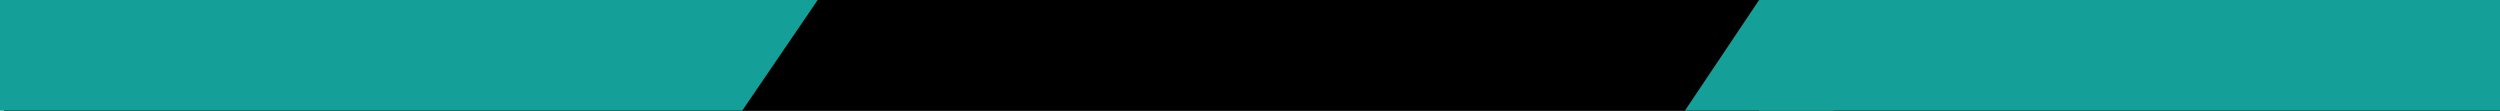 <svg width="1920" height="85" viewBox="0 0 1920 85" fill="none" xmlns="http://www.w3.org/2000/svg">
<rect x="3" y="-1.012" width="1920" height="86" fill="black"/>
<rect x="3" y="-1.012" width="1917" height="86" fill="black"/>
<path d="M570 85L512 0L628 0L570 85Z" fill="#14A098"/>
<path d="M0 0H570V84.988H0V0Z" fill="#14A098"/>
<rect x="1351" width="570" height="85" fill="#14A098"/>
<path d="M1351 0L1408.5 85H1294L1351 0Z" fill="#14A098"/>
</svg>
